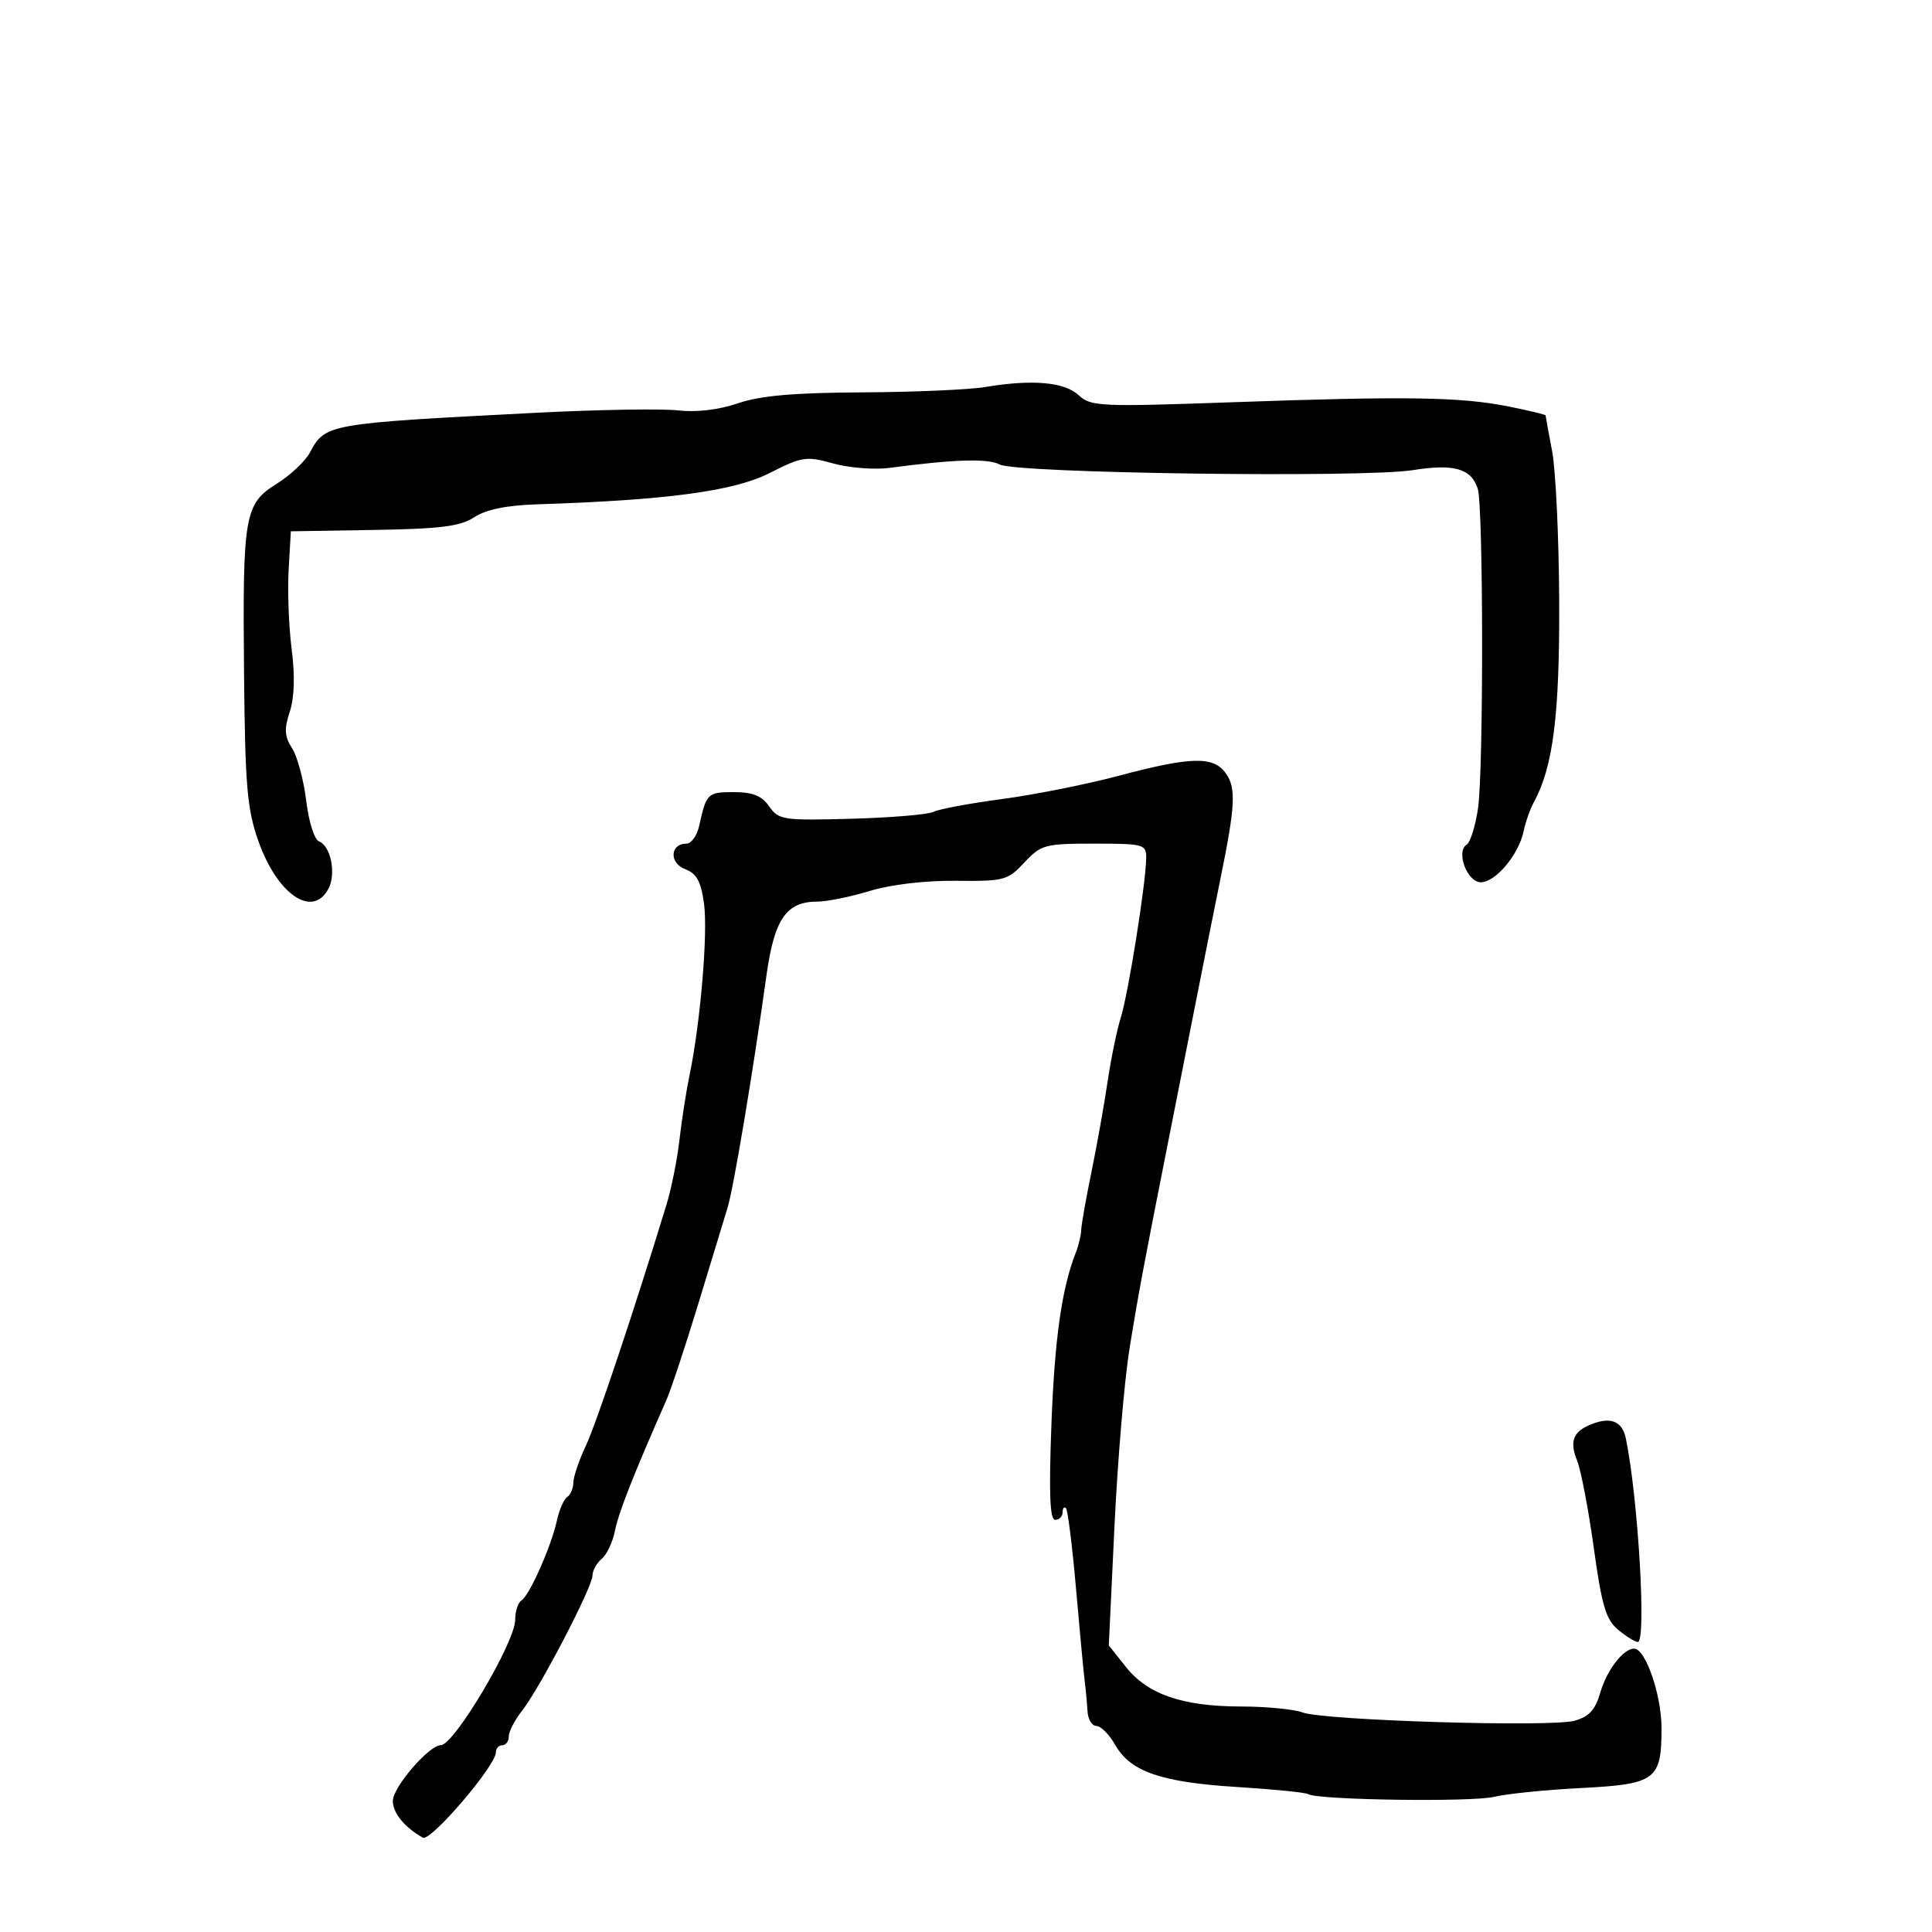 <svg xmlns="http://www.w3.org/2000/svg" width="300" height="300" viewBox="0 0 300 300" version="1.1">
	<path d="M 153 60.095 C 150.525 60.511, 141.943 60.885, 133.928 60.926 C 123.276 60.980, 118.076 61.436, 114.599 62.621 C 111.596 63.644, 108.142 64.051, 105.236 63.723 C 102.704 63.438, 92.776 63.607, 83.175 64.100 C 50.737 65.764, 50.514 65.803, 48.118 70.280 C 47.401 71.619, 45.091 73.792, 42.985 75.108 C 37.951 78.252, 37.661 79.936, 37.895 104.658 C 38.060 121.975, 38.370 125.623, 40.100 130.543 C 43.030 138.880, 48.514 142.645, 50.989 138.021 C 52.233 135.697, 51.376 131.358, 49.535 130.652 C 48.819 130.377, 47.938 127.578, 47.545 124.329 C 47.156 121.123, 46.173 117.463, 45.360 116.195 C 44.178 114.352, 44.104 113.214, 44.993 110.522 C 45.717 108.328, 45.821 104.948, 45.291 100.827 C 44.844 97.347, 44.632 91.800, 44.820 88.500 L 45.161 82.500 58.055 82.290 C 68.461 82.120, 71.471 81.737, 73.653 80.308 C 75.476 79.114, 78.658 78.463, 83.428 78.311 C 103.543 77.666, 113.938 76.270, 119.474 73.469 C 124.565 70.893, 125.202 70.797, 129.391 71.969 C 131.853 72.659, 135.810 72.963, 138.184 72.647 C 148.126 71.319, 153.428 71.159, 155.242 72.130 C 157.789 73.492, 211.677 74.226, 219.380 73.003 C 225.796 71.984, 228.469 72.751, 229.468 75.899 C 230.341 78.650, 230.375 119.586, 229.509 125.500 C 229.106 128.250, 228.316 130.789, 227.753 131.143 C 226.030 132.225, 227.818 137, 229.946 137 C 232.225 137, 235.830 132.702, 236.582 129.088 C 236.878 127.664, 237.583 125.655, 238.148 124.623 C 241.164 119.114, 242.183 111.105, 242.111 93.485 C 242.070 83.577, 241.579 73.053, 241.019 70.098 C 240.458 67.144, 240 64.625, 240 64.500 C 240 64.375, 237.412 63.754, 234.250 63.120 C 226.826 61.631, 218.452 61.501, 191.500 62.455 C 170.799 63.188, 169.382 63.123, 167.500 61.367 C 165.302 59.315, 160.260 58.873, 153 60.095 M 173.584 120.496 C 168.680 121.801, 160.580 123.413, 155.584 124.077 C 150.588 124.741, 145.814 125.632, 144.975 126.056 C 144.137 126.481, 138.399 126.967, 132.224 127.135 C 121.585 127.426, 120.916 127.325, 119.442 125.221 C 118.279 123.560, 116.885 123, 113.912 123 C 109.869 123, 109.673 123.192, 108.564 128.250 C 108.233 129.762, 107.344 131, 106.588 131 C 104.050 131, 103.886 134.006, 106.372 134.951 C 108.178 135.638, 108.845 136.851, 109.320 140.316 C 109.944 144.868, 108.763 158.830, 107.063 167 C 106.547 169.475, 105.847 173.975, 105.505 177 C 105.163 180.025, 104.265 184.525, 103.508 187 C 98.447 203.563, 92.581 221.104, 90.968 224.500 C 89.923 226.700, 89.053 229.261, 89.034 230.191 C 89.015 231.121, 88.585 232.139, 88.077 232.452 C 87.569 232.766, 86.848 234.415, 86.475 236.116 C 85.590 240.141, 82.214 247.749, 80.972 248.518 C 80.437 248.848, 80 250.197, 80 251.515 C 80 255.005, 70.524 270.980, 68.446 270.993 C 66.603 271.005, 61 277.514, 61 279.643 C 61 281.530, 62.801 283.735, 65.661 285.352 C 66.854 286.026, 77 274.176, 77 272.108 C 77 271.499, 77.450 271, 78 271 C 78.550 271, 79 270.386, 79 269.635 C 79 268.884, 79.928 267.090, 81.062 265.649 C 83.808 262.158, 92 246.432, 92 244.652 C 92 243.878, 92.646 242.709, 93.436 242.053 C 94.225 241.398, 95.151 239.430, 95.493 237.681 C 96.032 234.920, 98.463 228.743, 103.437 217.500 C 104.167 215.850, 106.407 209.100, 108.416 202.500 C 110.424 195.900, 112.481 189.150, 112.986 187.500 C 113.911 184.479, 116.949 166.328, 119.011 151.500 C 120.235 142.699, 122.093 140, 126.929 140 C 128.419 140, 132.081 139.255, 135.068 138.343 C 138.328 137.349, 143.667 136.720, 148.418 136.770 C 155.930 136.849, 156.475 136.703, 159.069 133.926 C 161.656 131.157, 162.237 131, 169.901 131 C 177.639 131, 177.999 131.100, 177.981 133.250 C 177.948 137.064, 175.202 154.302, 174.039 158 C 173.433 159.925, 172.506 164.425, 171.979 168 C 171.451 171.575, 170.326 177.875, 169.478 182 C 168.630 186.125, 167.915 190.175, 167.890 191 C 167.864 191.825, 167.489 193.400, 167.055 194.500 C 164.871 200.044, 163.761 207.868, 163.261 221.250 C 162.860 231.985, 163.021 236, 163.855 236 C 164.485 236, 165 235.475, 165 234.833 C 165 234.192, 165.233 233.900, 165.518 234.185 C 165.804 234.470, 166.504 240.058, 167.076 246.602 C 167.647 253.146, 168.256 259.625, 168.428 261 C 168.601 262.375, 168.800 264.512, 168.871 265.750 C 168.942 266.988, 169.563 268.003, 170.250 268.006 C 170.938 268.010, 172.255 269.340, 173.179 270.963 C 175.539 275.111, 180.315 276.755, 192.141 277.488 C 197.779 277.838, 202.735 278.336, 203.155 278.596 C 204.633 279.509, 228.542 279.853, 232 279.011 C 233.925 278.542, 239.984 277.928, 245.463 277.647 C 257.125 277.050, 258 276.400, 258 268.343 C 258 263.198, 255.517 256, 253.743 256 C 252.062 256, 249.497 259.340, 248.487 262.846 C 247.720 265.509, 246.749 266.565, 244.487 267.196 C 240.793 268.227, 205.522 267.149, 202.251 265.905 C 200.941 265.407, 196.637 264.993, 192.685 264.985 C 183.614 264.966, 178.228 263.114, 174.837 258.849 L 172.174 255.500 173.054 237 C 173.539 226.825, 174.584 214.450, 175.378 209.500 C 176.712 201.180, 177.568 196.599, 181.354 177.500 C 182.118 173.650, 183.941 164.425, 185.406 157 C 186.871 149.575, 188.713 140.350, 189.499 136.500 C 191.823 125.124, 191.966 122.397, 190.363 120.108 C 188.451 117.378, 184.992 117.458, 173.584 120.496 M 247.352 221.061 C 244.301 222.196, 243.647 223.725, 244.894 226.810 C 245.492 228.290, 246.654 234.373, 247.477 240.329 C 248.714 249.282, 249.365 251.485, 251.237 253.046 C 252.481 254.084, 253.866 254.948, 254.312 254.967 C 255.687 255.023, 254.374 232.610, 252.460 223.360 C 251.923 220.763, 250.219 219.996, 247.352 221.061" stroke="none" fill="black" fill-rule="evenodd"/>
</svg>